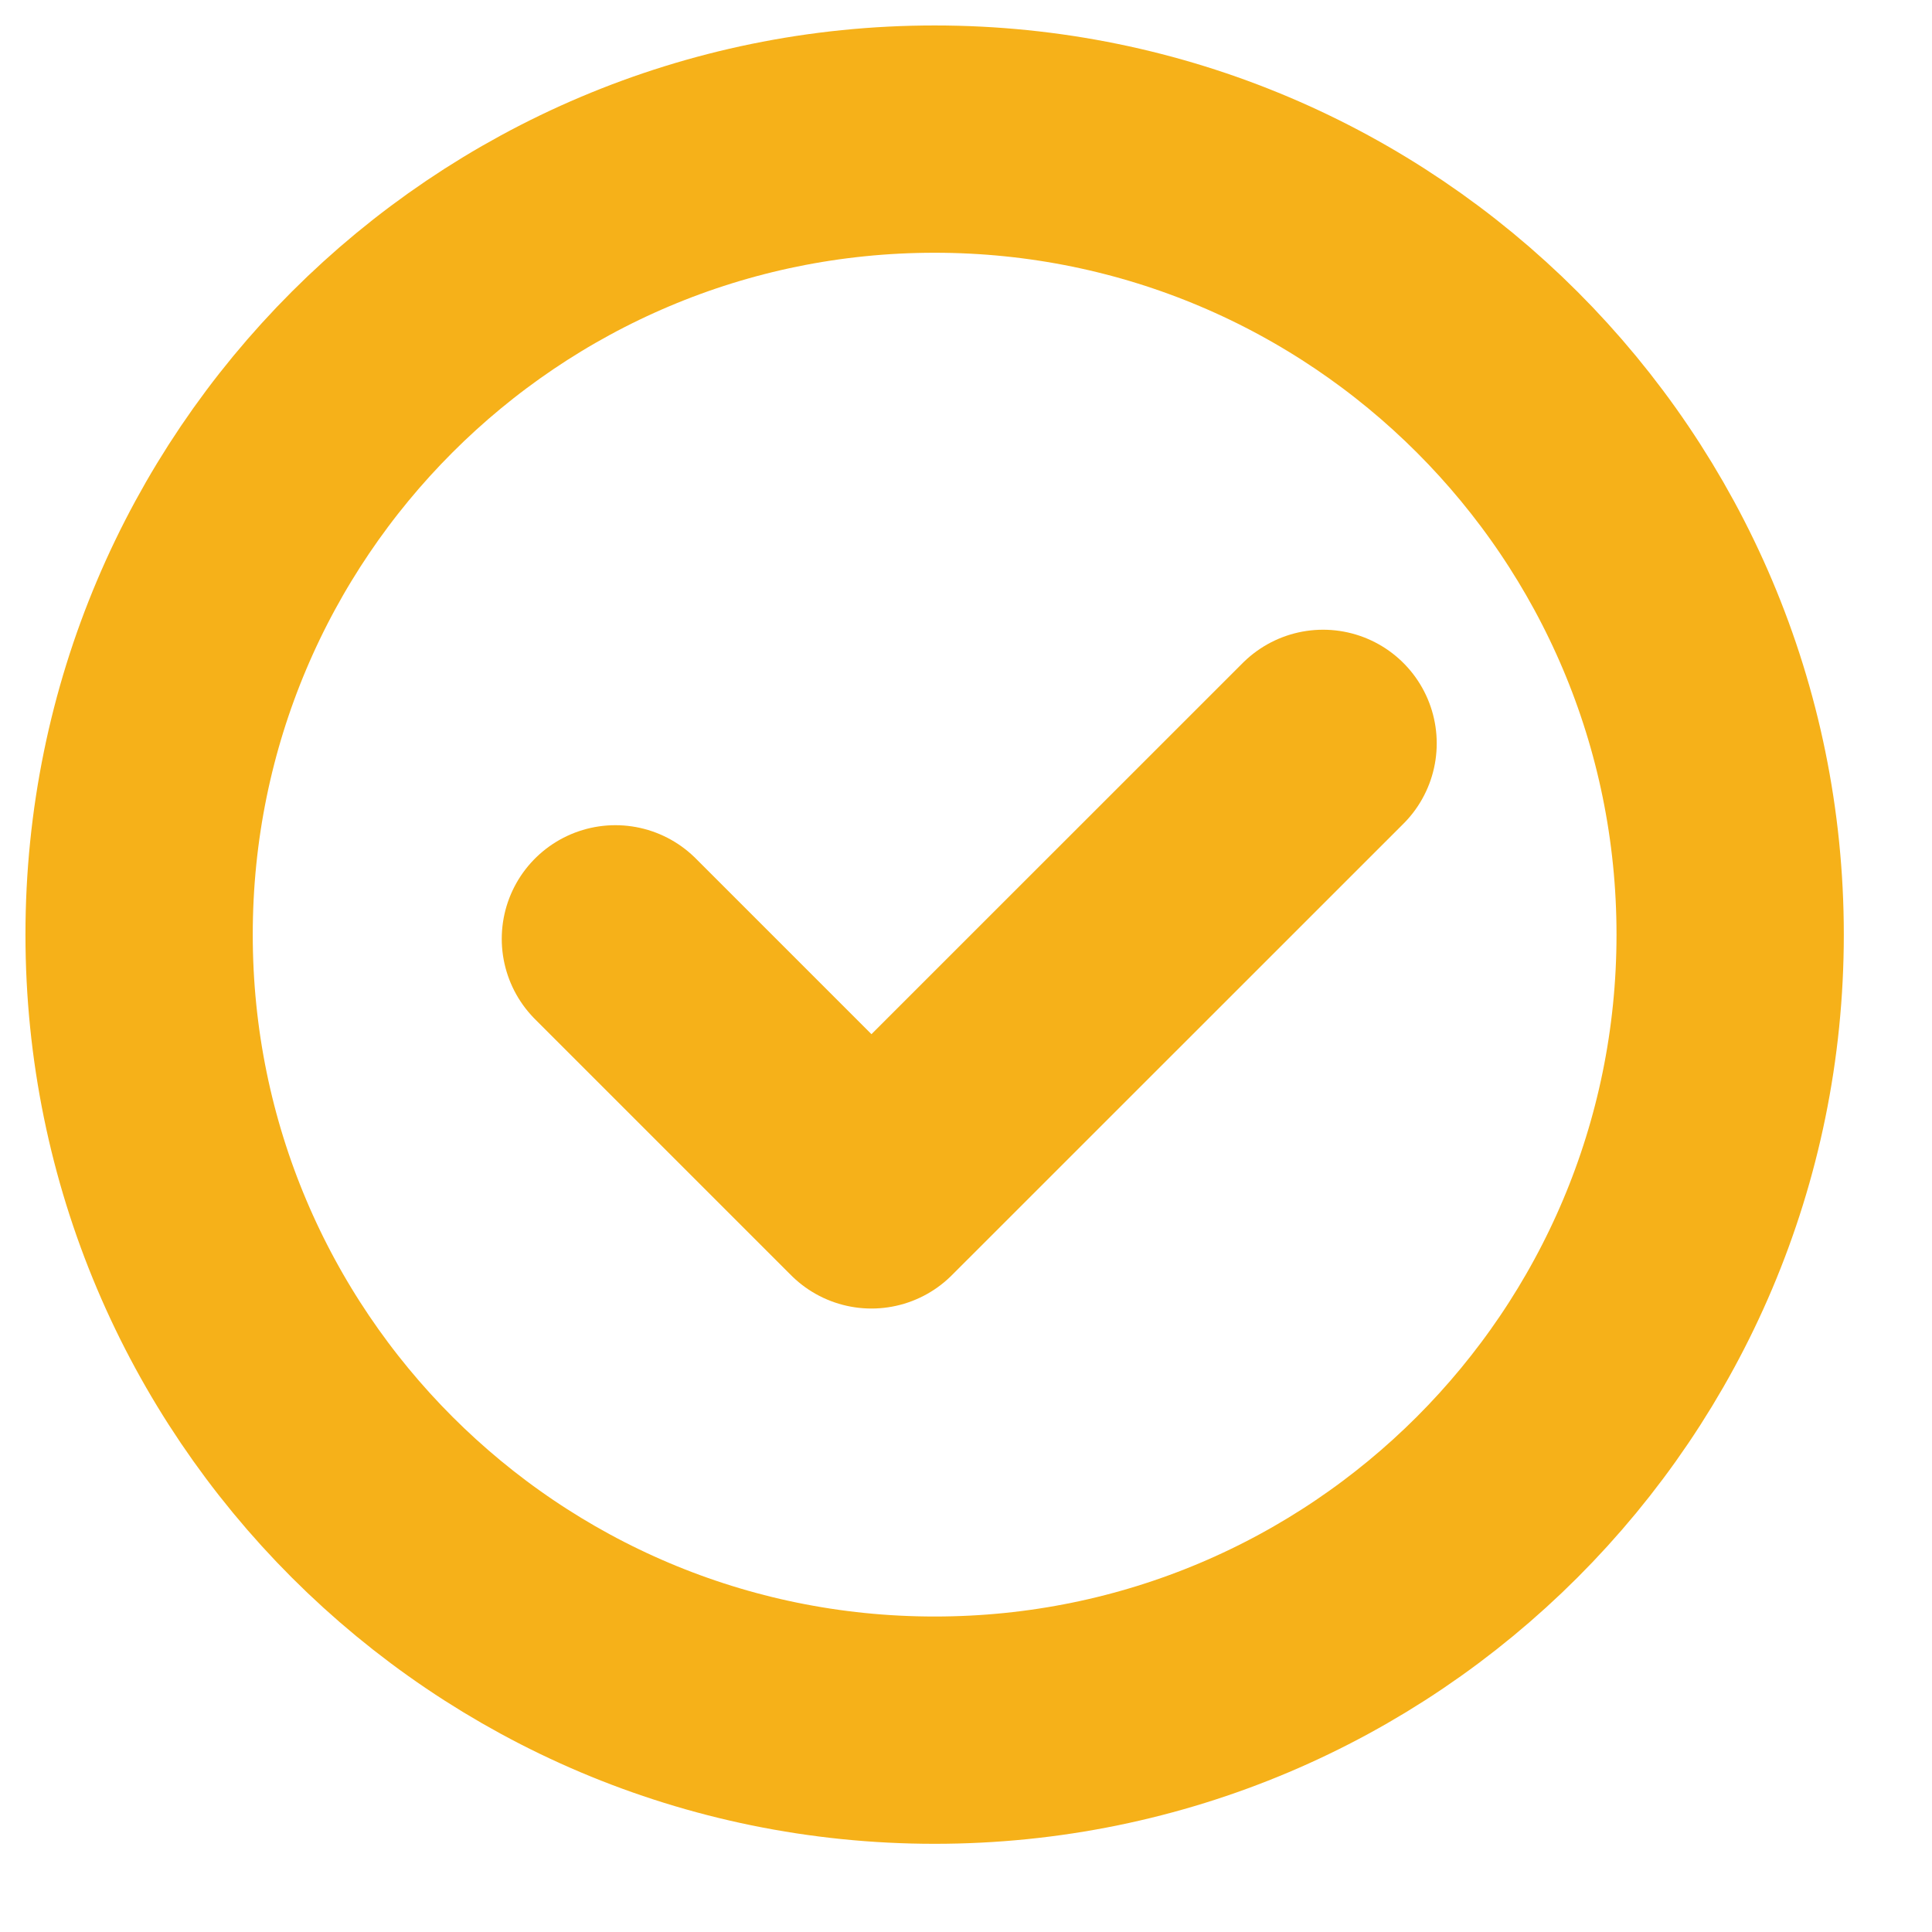 <?xml version="1.0" encoding="UTF-8"?>
<svg width="17px" height="17px" viewBox="0 0 17 17" version="1.1" xmlns="http://www.w3.org/2000/svg" xmlns:xlink="http://www.w3.org/1999/xlink">
    <!-- Generator: Sketch 46.2 (44496) - http://www.bohemiancoding.com/sketch -->
    <title>Group 20</title>
    <desc>Created with Sketch.</desc>
    <defs></defs>
    <g id="Symbols" stroke="none" stroke-width="1" fill="none" fill-rule="evenodd" stroke-linecap="round" stroke-linejoin="round">
        <g id="Header/Modern" transform="translate(-217, -371)" stroke="#F6B119" stroke-width="2">
            <g id="Group-17" transform="translate(78, 368)">
                <g id="Group-22" transform="translate(140, 0)">
                    <g id="Group-20" transform="translate(0, 4)">
                        <path d="M14.224,7.224 C14.224,3.358 11.09,0.224 7.224,0.224 C3.358,0.224 0.224,3.358 0.224,7.224 C0.224,11.09 3.358,14.224 7.224,14.224 C11.09,14.224 14.224,11.09 14.224,7.224 Z" id="Stroke-1"></path>
                        <polyline id="Stroke-3" points="4.415 7.261 6.668 9.514 10.642 5.541"></polyline>
                    </g>
                </g>
            </g>
        </g>
    </g>
</svg>